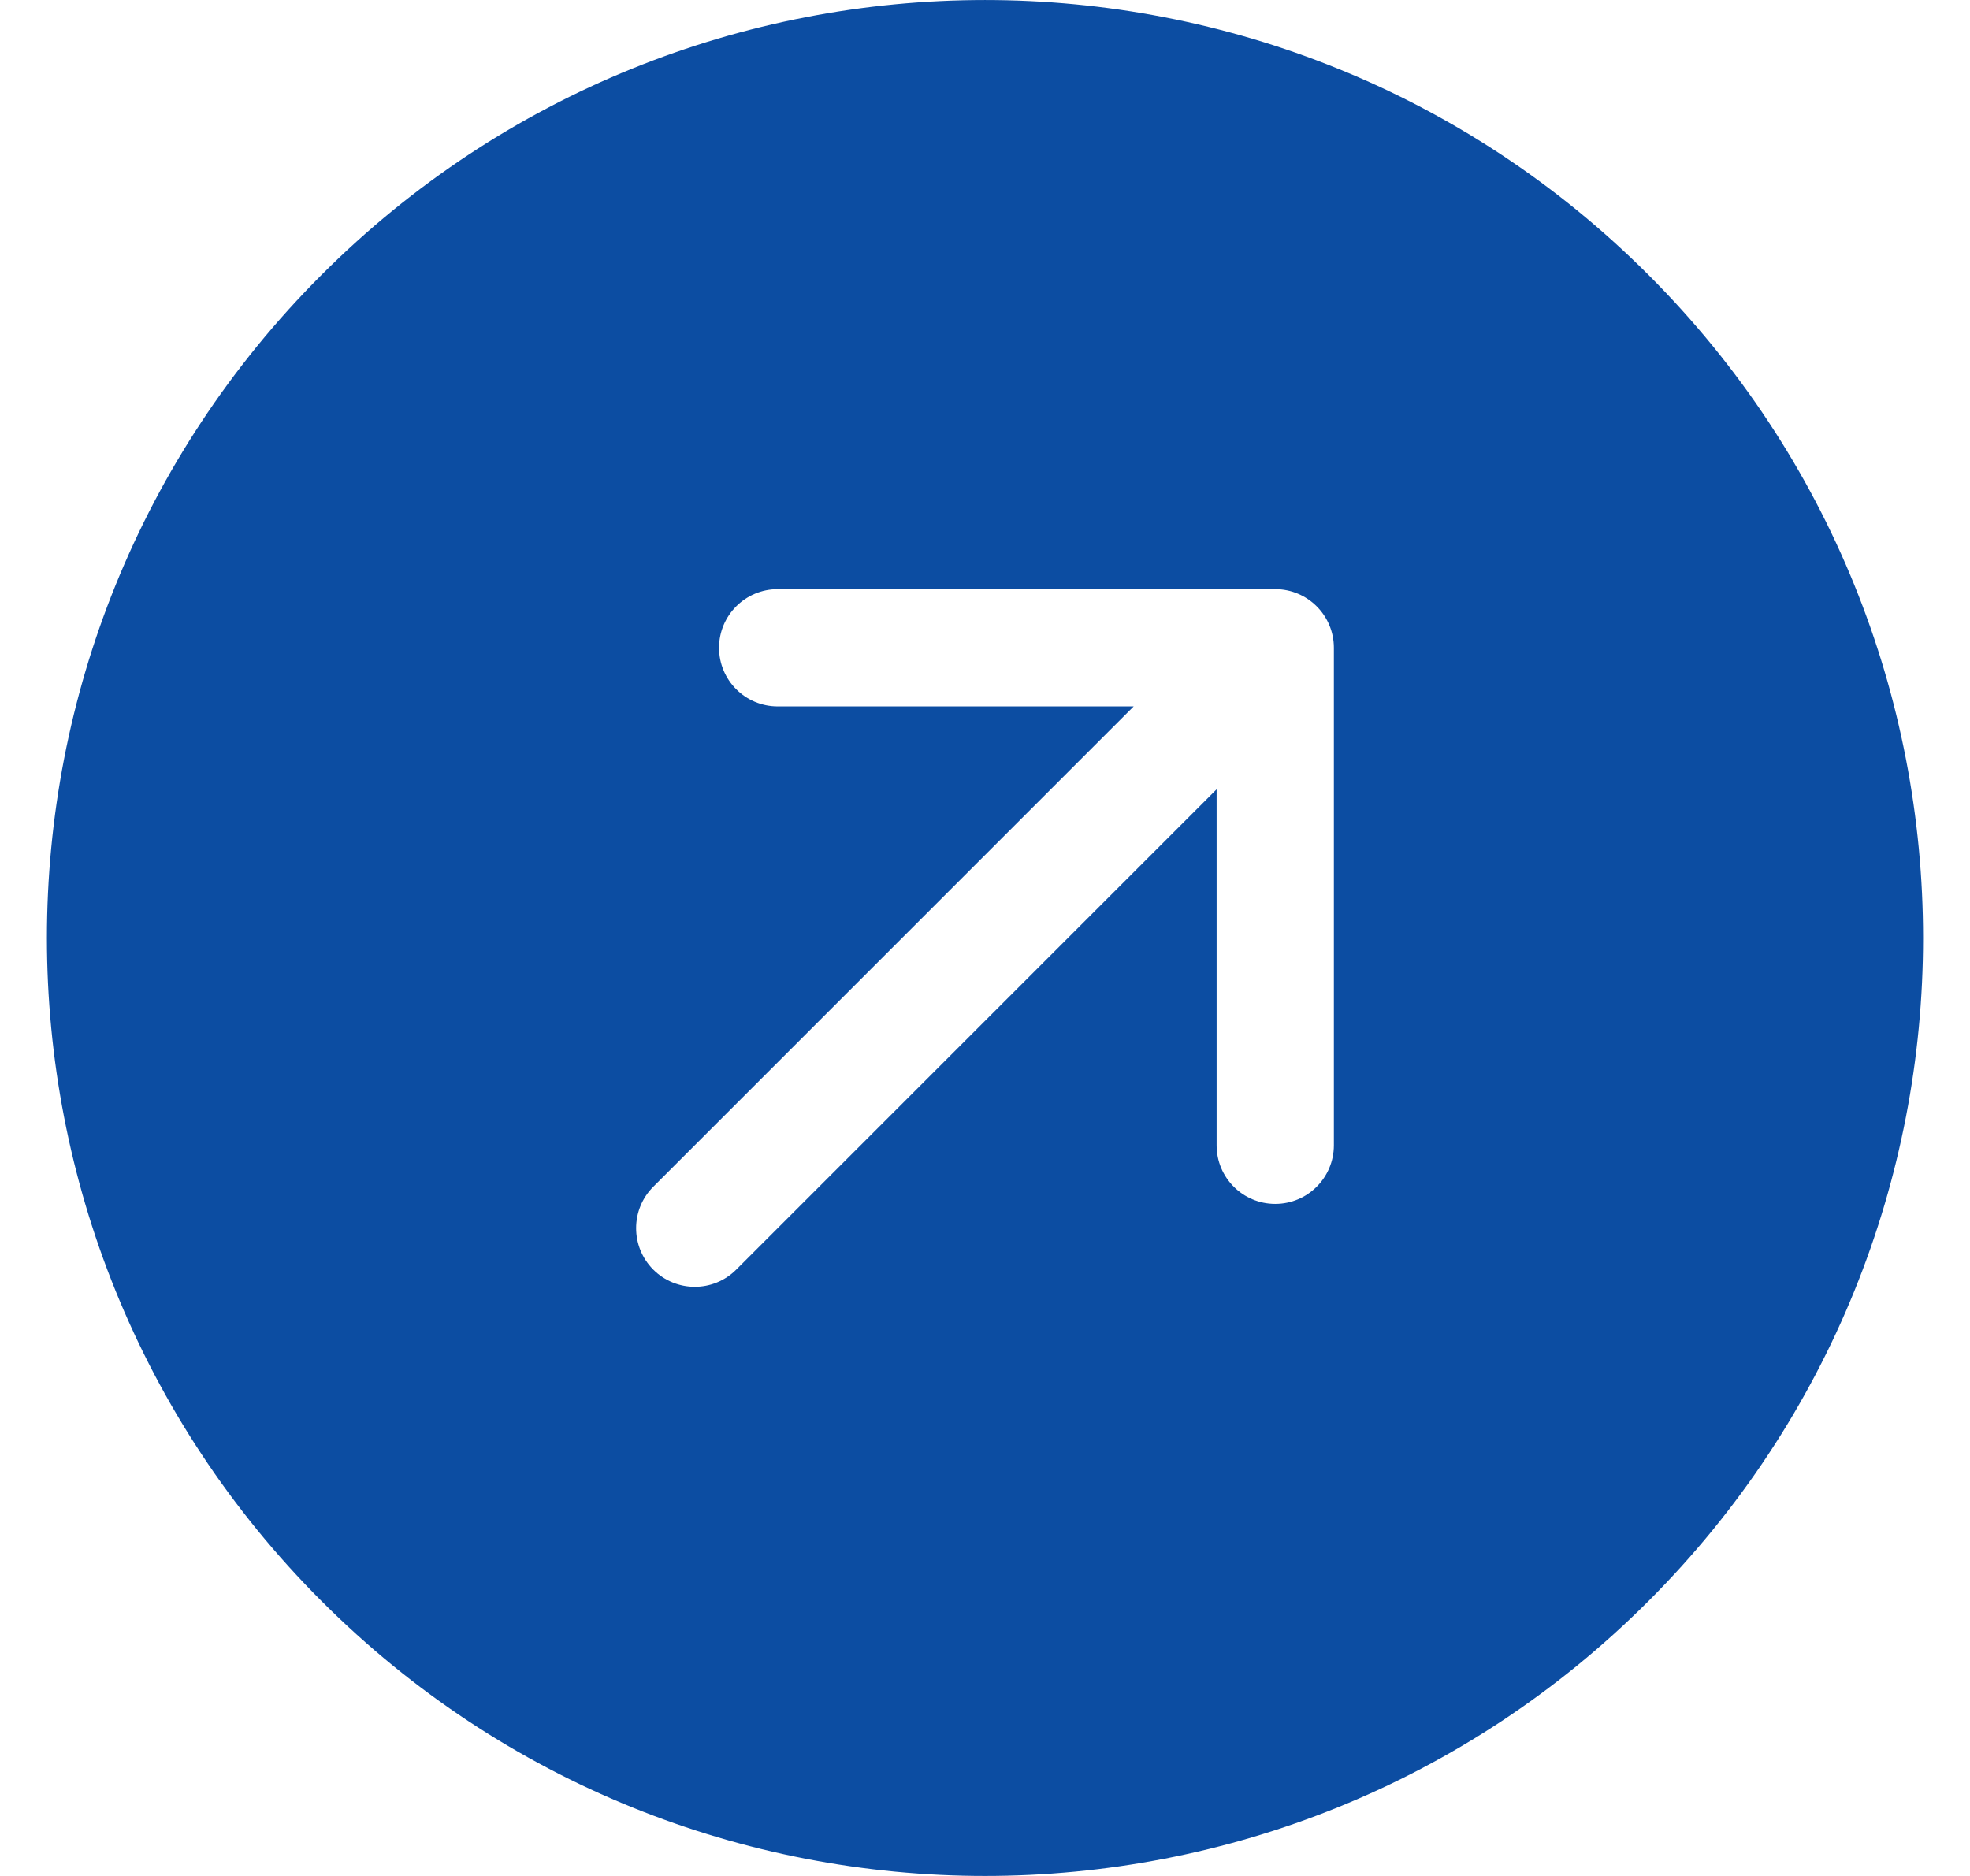 <svg width="21" height="20" viewBox="0 0 21 20" fill="none" xmlns="http://www.w3.org/2000/svg">
<path d="M17.571 17.071C21.476 13.166 21.476 6.834 17.571 2.929C13.666 -0.976 7.334 -0.976 3.429 2.929C-0.476 6.834 -0.476 13.166 3.429 17.071C7.334 20.976 13.666 20.976 17.571 17.071ZM7.848 13.536C7.604 13.78 7.209 13.78 6.964 13.536C6.72 13.291 6.72 12.896 6.964 12.652L12.085 7.531L8.29 7.531C7.945 7.531 7.665 7.252 7.665 6.906C7.665 6.561 7.945 6.281 8.29 6.281L13.594 6.281C13.939 6.281 14.219 6.561 14.219 6.906V12.21C14.219 12.555 13.939 12.835 13.594 12.835C13.248 12.835 12.969 12.555 12.969 12.21V8.415L7.848 13.536Z" fill="#0C4DA2"/>
</svg>
